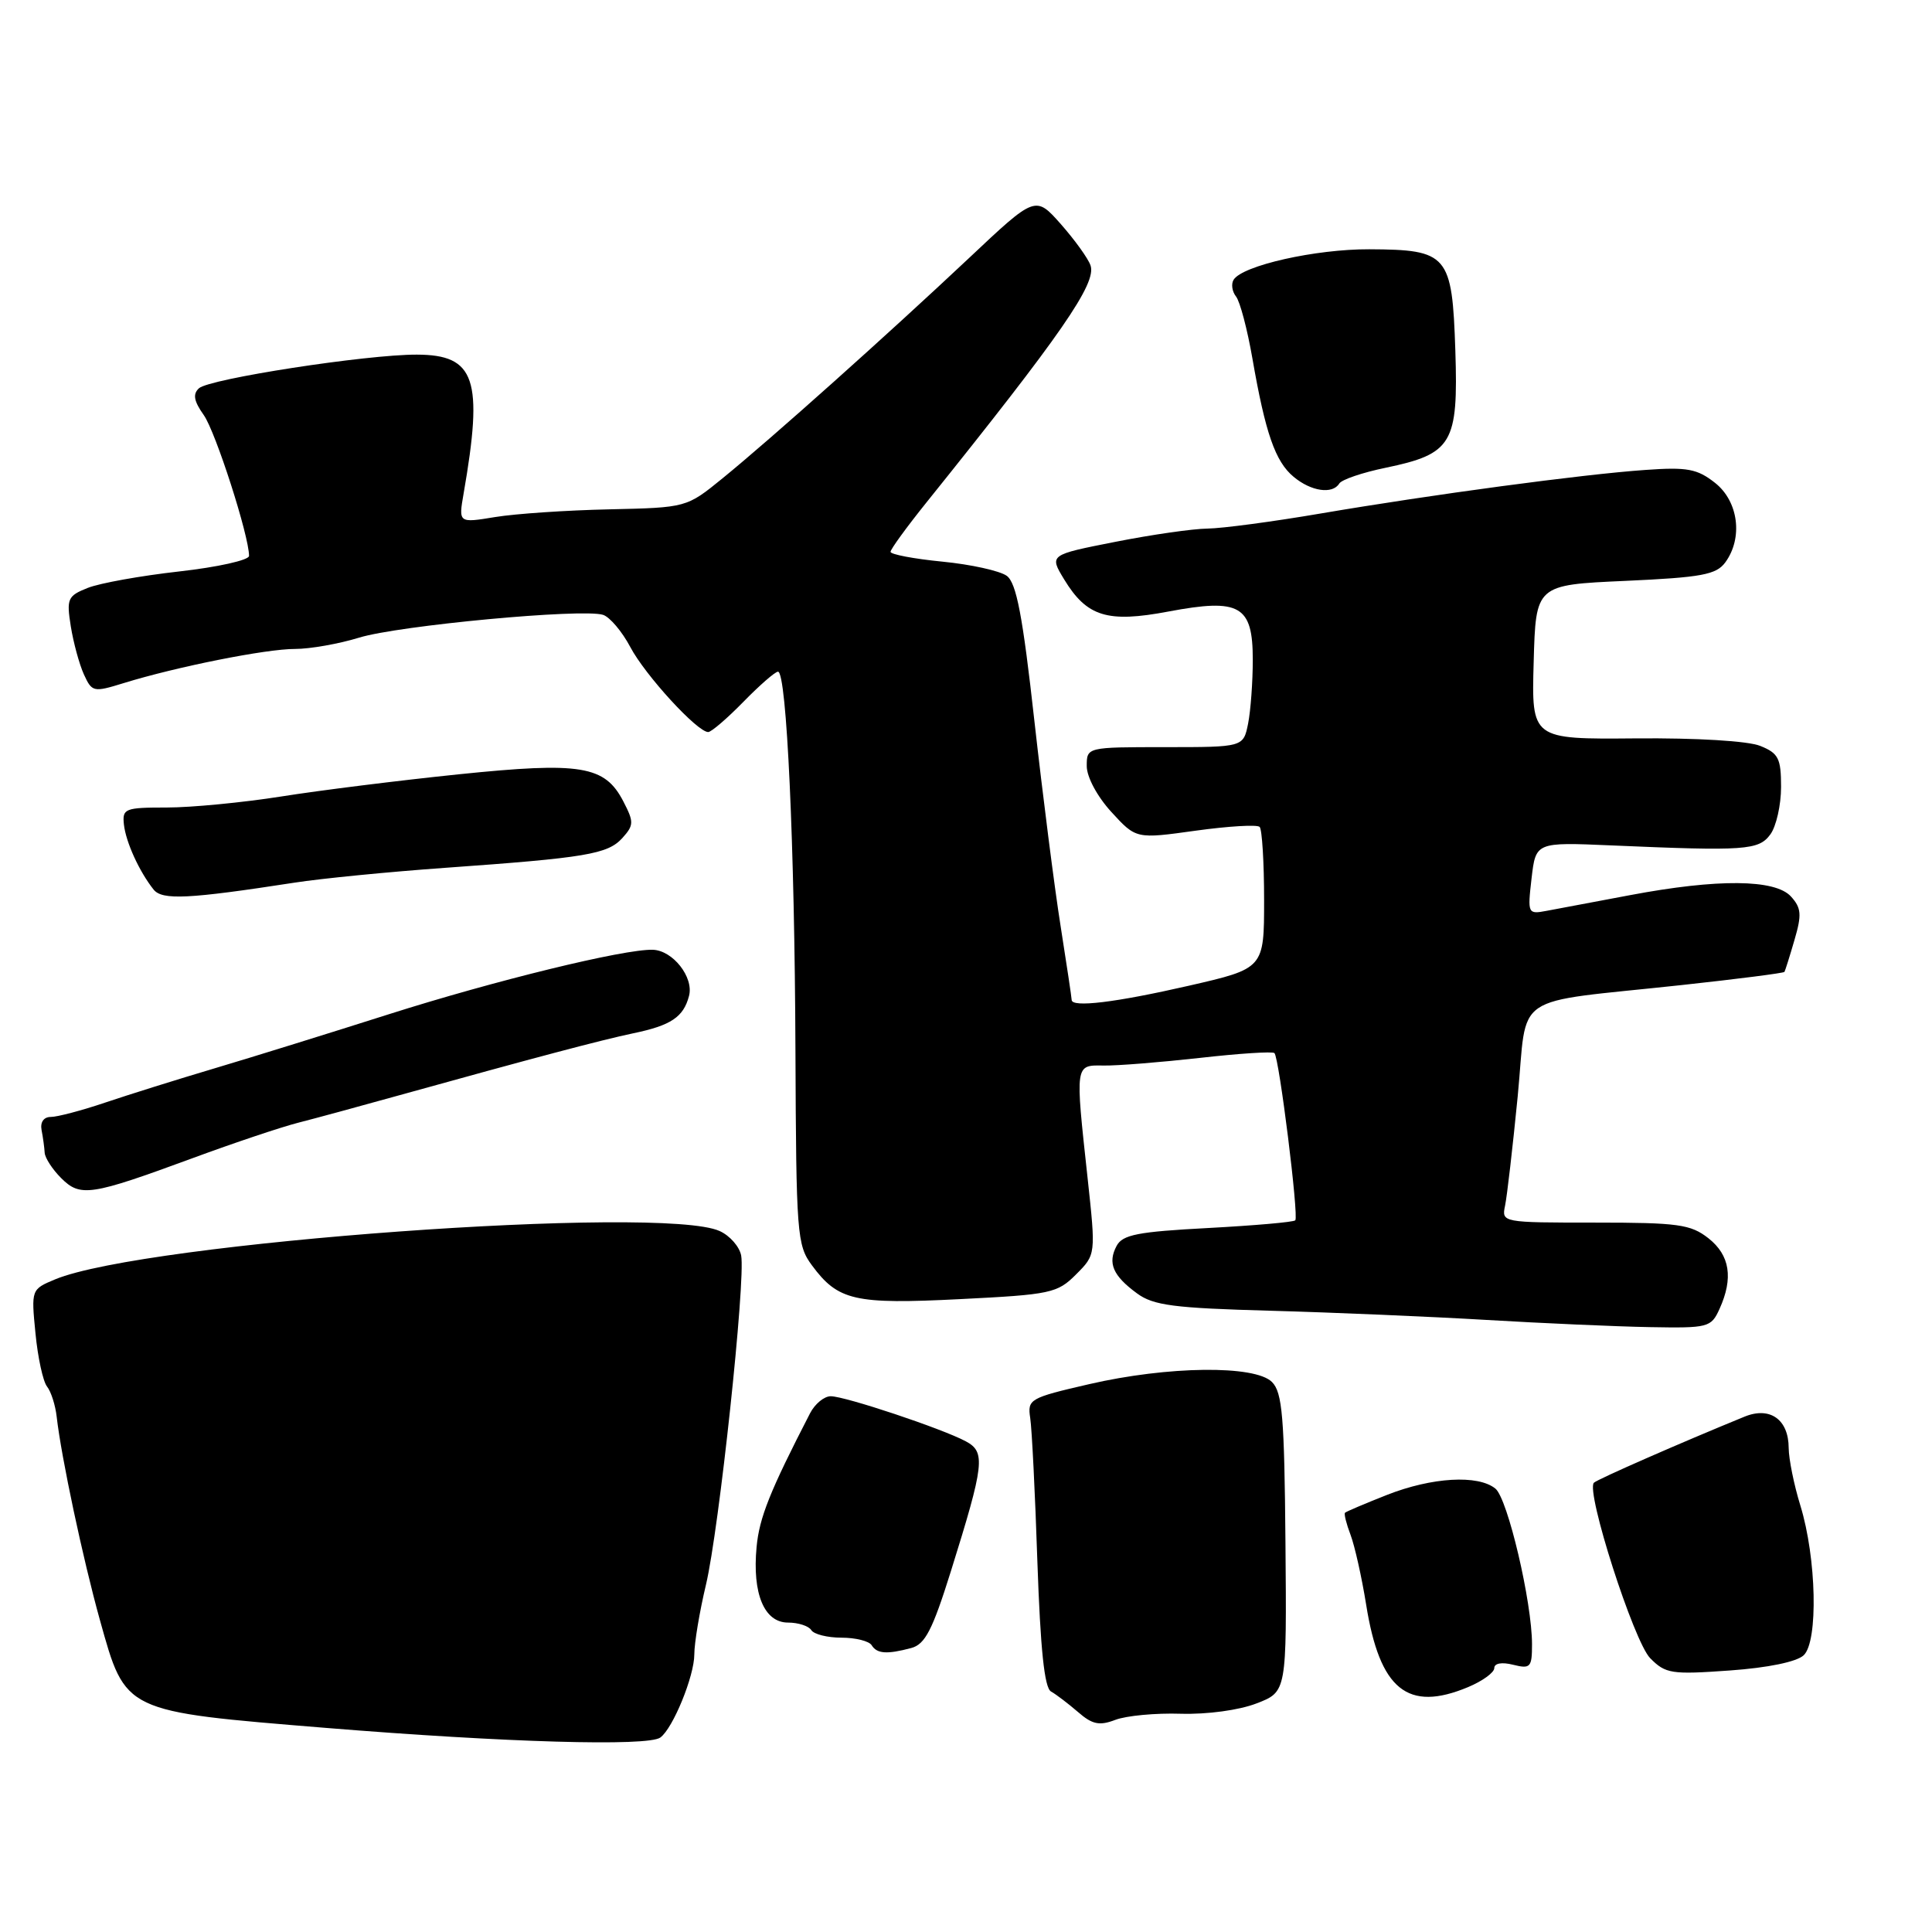 <?xml version="1.0" encoding="UTF-8" standalone="no"?>
<!DOCTYPE svg PUBLIC "-//W3C//DTD SVG 1.1//EN" "http://www.w3.org/Graphics/SVG/1.1/DTD/svg11.dtd" >
<svg xmlns="http://www.w3.org/2000/svg" xmlns:xlink="http://www.w3.org/1999/xlink" version="1.1" viewBox="0 0 256 256">
 <g >
 <path fill="currentColor"
d=" M 87.50 230.23 C 89.18 229.00 92.00 222.09 92.00 219.22 C 92.00 217.72 92.69 213.57 93.54 210.00 C 95.28 202.69 98.81 169.66 98.21 166.37 C 97.99 165.19 96.71 163.73 95.36 163.12 C 87.73 159.64 19.10 164.63 7.31 169.52 C 4.14 170.84 4.13 170.87 4.70 176.67 C 5.01 179.88 5.70 183.05 6.23 183.72 C 6.76 184.39 7.34 186.19 7.51 187.72 C 8.12 193.10 10.99 206.59 13.24 214.67 C 16.67 226.94 16.27 226.75 43.24 228.96 C 66.96 230.89 85.86 231.44 87.50 230.23 Z  M 156.46 227.08 C 159.96 227.18 164.18 226.61 166.50 225.71 C 170.50 224.17 170.50 224.17 170.33 204.45 C 170.19 187.76 169.92 184.49 168.54 183.12 C 166.28 180.86 154.74 181.00 144.31 183.41 C 136.42 185.23 136.13 185.40 136.51 187.90 C 136.73 189.33 137.16 197.91 137.46 206.97 C 137.86 218.51 138.39 223.64 139.26 224.13 C 139.94 224.51 141.55 225.74 142.84 226.85 C 144.73 228.50 145.67 228.70 147.79 227.89 C 149.23 227.34 153.13 226.97 156.46 227.08 Z  M 194.53 223.55 C 196.44 222.75 198.00 221.62 198.00 221.03 C 198.00 220.39 199.00 220.21 200.50 220.59 C 202.79 221.16 203.00 220.94 203.00 217.88 C 203.00 212.29 199.78 198.58 198.15 197.25 C 195.86 195.38 189.74 195.74 183.79 198.08 C 180.88 199.23 178.37 200.29 178.22 200.45 C 178.07 200.60 178.40 201.92 178.96 203.39 C 179.51 204.85 180.44 209.00 181.02 212.61 C 182.82 223.90 186.52 226.90 194.53 223.55 Z  M 239.00 219.33 C 240.94 217.49 240.70 206.46 238.56 199.50 C 237.71 196.75 237.02 193.32 237.01 191.87 C 237.00 188.09 234.54 186.34 231.17 187.71 C 222.68 191.18 211.66 196.01 211.20 196.47 C 210.09 197.58 216.49 217.53 218.66 219.72 C 220.69 221.78 221.48 221.90 229.18 221.35 C 234.26 220.99 238.08 220.20 239.00 219.33 Z  M 120.75 218.37 C 122.58 217.88 123.56 215.98 125.99 208.22 C 130.45 193.96 130.62 192.40 127.97 190.98 C 124.81 189.29 111.95 185.00 110.07 185.01 C 109.21 185.01 107.98 186.02 107.34 187.26 C 102.02 197.58 100.61 201.09 100.25 205.00 C 99.67 211.17 101.26 215.00 104.42 215.00 C 105.77 215.00 107.16 215.45 107.50 216.00 C 107.84 216.55 109.64 217.00 111.50 217.00 C 113.36 217.00 115.16 217.45 115.50 218.00 C 116.20 219.14 117.53 219.23 120.75 218.37 Z  M 227.84 173.45 C 229.70 169.36 229.23 166.32 226.37 164.07 C 224.02 162.23 222.36 162.00 211.35 162.00 C 199.03 162.00 198.96 161.99 199.43 159.75 C 199.69 158.51 200.44 152.02 201.10 145.31 C 202.47 131.23 199.82 133.02 222.88 130.52 C 230.25 129.72 236.35 128.94 236.45 128.78 C 236.54 128.63 237.15 126.72 237.78 124.54 C 238.76 121.20 238.69 120.31 237.31 118.79 C 235.22 116.49 227.60 116.42 216.00 118.61 C 211.32 119.49 206.35 120.42 204.94 120.69 C 202.44 121.16 202.40 121.08 202.94 116.38 C 203.50 111.59 203.50 111.59 213.50 112.02 C 231.29 112.79 233.04 112.67 234.59 110.55 C 235.36 109.49 236.00 106.67 236.00 104.28 C 236.00 100.49 235.66 99.81 233.25 98.84 C 231.64 98.18 224.81 97.77 216.72 97.84 C 202.93 97.96 202.93 97.96 203.22 87.73 C 203.50 77.50 203.50 77.50 215.36 76.97 C 225.49 76.51 227.41 76.15 228.61 74.52 C 230.98 71.28 230.36 66.43 227.25 63.98 C 224.89 62.12 223.57 61.87 218.00 62.27 C 209.68 62.85 189.74 65.53 175.00 68.04 C 168.68 69.12 161.93 70.02 160.00 70.04 C 158.07 70.06 152.57 70.85 147.77 71.80 C 139.03 73.52 139.03 73.52 141.01 76.78 C 144.02 81.72 146.74 82.56 154.83 81.03 C 164.29 79.25 166.00 80.22 166.00 87.41 C 166.00 90.35 165.72 94.16 165.38 95.88 C 164.75 99.00 164.75 99.00 154.38 99.00 C 144.00 99.00 144.00 99.00 144.00 101.51 C 144.00 102.96 145.39 105.55 147.27 107.60 C 150.54 111.17 150.54 111.17 158.43 110.07 C 162.76 109.47 166.58 109.24 166.91 109.57 C 167.23 109.90 167.50 114.25 167.50 119.25 C 167.50 128.33 167.50 128.33 157.50 130.62 C 147.80 132.84 142.00 133.54 142.00 132.49 C 142.00 132.21 141.34 127.82 140.54 122.74 C 139.73 117.66 138.17 105.40 137.06 95.51 C 135.51 81.56 134.68 77.24 133.40 76.30 C 132.49 75.64 128.66 74.79 124.87 74.42 C 121.09 74.05 118.00 73.46 118.00 73.12 C 118.00 72.78 120.14 69.84 122.75 66.59 C 140.64 44.32 145.33 37.55 144.50 35.17 C 144.19 34.25 142.41 31.79 140.57 29.70 C 137.20 25.90 137.20 25.90 128.35 34.24 C 117.60 44.35 102.21 58.11 95.74 63.38 C 90.97 67.26 90.97 67.26 80.74 67.49 C 75.11 67.61 68.31 68.07 65.62 68.51 C 60.75 69.31 60.75 69.31 61.43 65.40 C 64.07 50.23 62.99 47.01 55.23 46.99 C 48.56 46.97 27.73 50.19 26.36 51.45 C 25.52 52.23 25.69 53.15 27.00 55.00 C 28.57 57.22 33.00 70.99 33.00 73.66 C 33.00 74.22 28.84 75.15 23.75 75.72 C 18.66 76.29 13.21 77.27 11.63 77.90 C 8.96 78.96 8.80 79.33 9.38 82.99 C 9.73 85.16 10.51 88.03 11.12 89.37 C 12.19 91.71 12.39 91.75 16.37 90.52 C 23.34 88.36 35.31 85.97 39.09 85.99 C 41.07 85.99 44.89 85.32 47.59 84.49 C 52.82 82.88 77.17 80.60 79.91 81.47 C 80.80 81.76 82.43 83.68 83.52 85.74 C 85.49 89.47 92.39 97.00 93.84 97.00 C 94.25 97.00 96.35 95.20 98.50 93.00 C 100.65 90.80 102.71 89.00 103.09 89.00 C 104.24 89.00 105.30 112.04 105.40 139.17 C 105.50 163.57 105.60 164.99 107.59 167.67 C 111.05 172.35 113.24 172.85 127.23 172.14 C 139.23 171.54 140.11 171.35 142.58 168.87 C 145.21 166.24 145.21 166.24 144.11 156.08 C 142.46 140.91 142.42 141.13 146.25 141.19 C 148.04 141.22 153.76 140.76 158.97 140.18 C 164.18 139.59 168.64 139.30 168.87 139.54 C 169.50 140.17 172.12 161.21 171.63 161.70 C 171.40 161.94 166.19 162.39 160.06 162.72 C 150.78 163.21 148.75 163.60 147.96 165.08 C 146.74 167.36 147.46 169.04 150.66 171.38 C 152.83 172.98 155.55 173.33 168.36 173.68 C 176.69 173.91 189.57 174.46 197.00 174.90 C 204.43 175.34 214.14 175.77 218.59 175.85 C 226.35 175.99 226.73 175.90 227.84 173.45 Z  M 25.50 153.47 C 31.00 151.44 37.30 149.33 39.50 148.77 C 41.70 148.21 47.55 146.62 52.50 145.24 C 70.90 140.13 79.62 137.82 83.89 136.92 C 88.91 135.88 90.57 134.77 91.30 131.96 C 91.95 129.49 89.15 125.93 86.50 125.85 C 82.73 125.73 65.49 129.95 51.50 134.40 C 43.80 136.85 33.45 140.07 28.50 141.54 C 23.55 143.01 16.98 145.07 13.90 146.11 C 10.82 147.15 7.59 148.00 6.74 148.00 C 5.79 148.00 5.31 148.69 5.51 149.75 C 5.70 150.71 5.88 152.06 5.92 152.75 C 5.97 153.44 6.94 154.94 8.10 156.10 C 10.65 158.65 12.00 158.44 25.50 153.47 Z  M 39.00 116.96 C 42.58 116.40 51.58 115.52 59.00 114.99 C 77.68 113.66 80.52 113.18 82.46 111.05 C 84.00 109.34 84.01 108.92 82.60 106.20 C 80.15 101.45 77.00 100.93 60.78 102.60 C 52.93 103.41 42.34 104.73 37.26 105.54 C 32.18 106.34 25.36 107.00 22.10 107.00 C 16.54 107.00 16.19 107.14 16.42 109.26 C 16.68 111.59 18.45 115.48 20.35 117.87 C 21.49 119.30 24.95 119.13 39.00 116.96 Z  M 177.46 64.07 C 177.78 63.55 180.54 62.61 183.61 61.98 C 192.44 60.14 193.24 58.79 192.84 46.45 C 192.42 33.73 191.87 33.08 181.43 33.03 C 174.32 33.00 164.63 35.18 163.46 37.07 C 163.11 37.63 163.26 38.63 163.78 39.29 C 164.31 39.96 165.28 43.65 165.95 47.50 C 167.67 57.39 168.98 61.16 171.40 63.17 C 173.71 65.11 176.56 65.53 177.46 64.07 Z "/>
</g>
</svg>